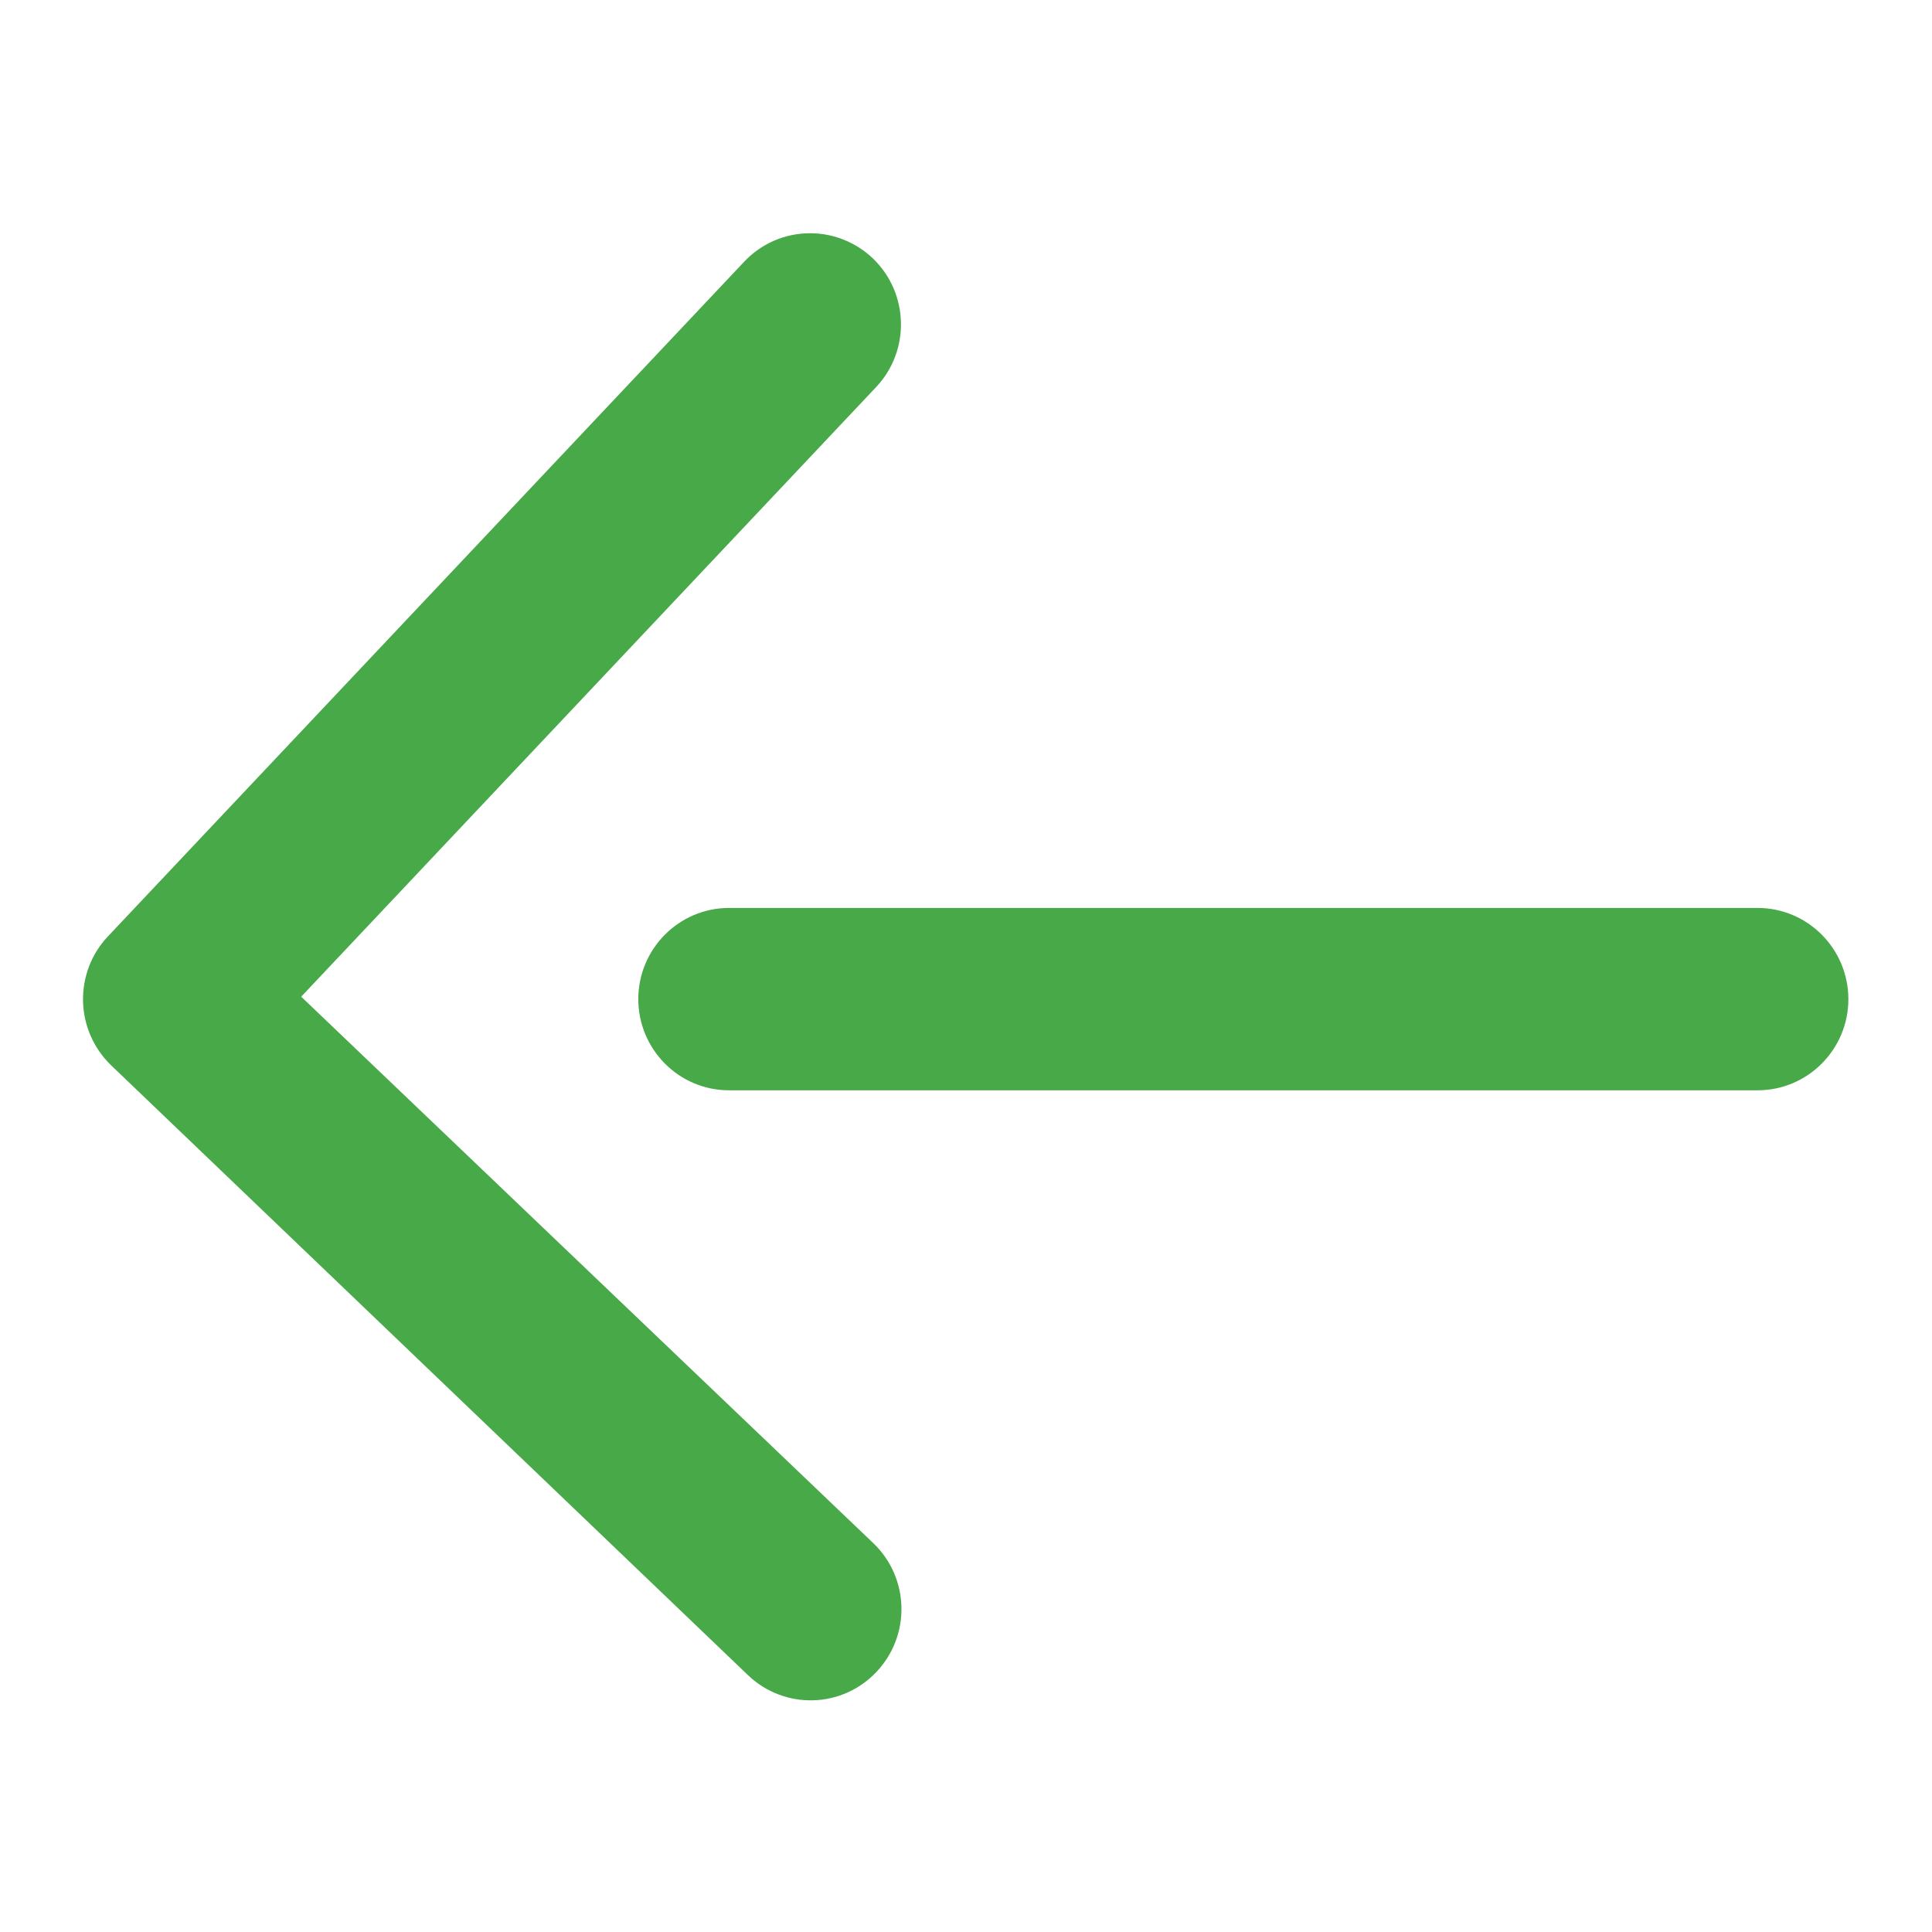 <?xml version="1.0" encoding="utf-8"?>
<!-- Generator: Adobe Illustrator 16.0.0, SVG Export Plug-In . SVG Version: 6.00 Build 0)  -->
<!DOCTYPE svg PUBLIC "-//W3C//DTD SVG 1.1//EN" "http://www.w3.org/Graphics/SVG/1.1/DTD/svg11.dtd">
<svg version="1.1" id="Layer_1" xmlns:sketch="http://www.bohemiancoding.com/sketch/ns"
	 xmlns="http://www.w3.org/2000/svg" xmlns:xlink="http://www.w3.org/1999/xlink" x="0px" y="0px" width="512px" height="512px"
	 viewBox="-245.5 -247.5 512 512" enable-background="new -245.5 -247.5 512 512" xml:space="preserve">
<title>arrow_green</title>
<desc>Created with Sketch.</desc>
<g id="Page-1" sketch:type="MSPage">
	<g id="tweegs-home-footer-2" transform="translate(-840, -1359)" sketch:type="MSArtboardGroup">
		<g id="Group" transform="translate(758, 1065)" sketch:type="MSLayerGroup">
			<g id="button-scopri-copy" transform="translate(82, 287)" sketch:type="MSShapeGroup">
				<path id="arrow_green" fill="#47A948" d="M-52.288,48.44h272.554c13.29,0,24.069-10.825,24.069-24.14
					c0-13.336-10.757-24.185-24.069-24.185H-52.288c-13.302,0-24.058,10.849-24.058,24.185C-76.312,37.615-65.59,48.44-52.288,48.44
					z M-48.292-171.136L-216.896,7.648c-4.411,4.641-6.737,10.849-6.599,17.252c0.162,6.402,2.833,12.461,7.428,16.906
					l168.788,161.625c9.663,9.236,24.945,8.844,34.078-0.898c9.132-9.674,8.729-24.922-0.875-34.09L-165.681,23.633l152.342-161.532
					c9.121-9.651,8.741-24.91-0.83-34.112c-4.572-4.342-10.515-6.68-16.653-6.68C-37.374-178.691-43.696-176.02-48.292-171.136z"/>
			</g>
		</g>
	</g>
</g>
</svg>
